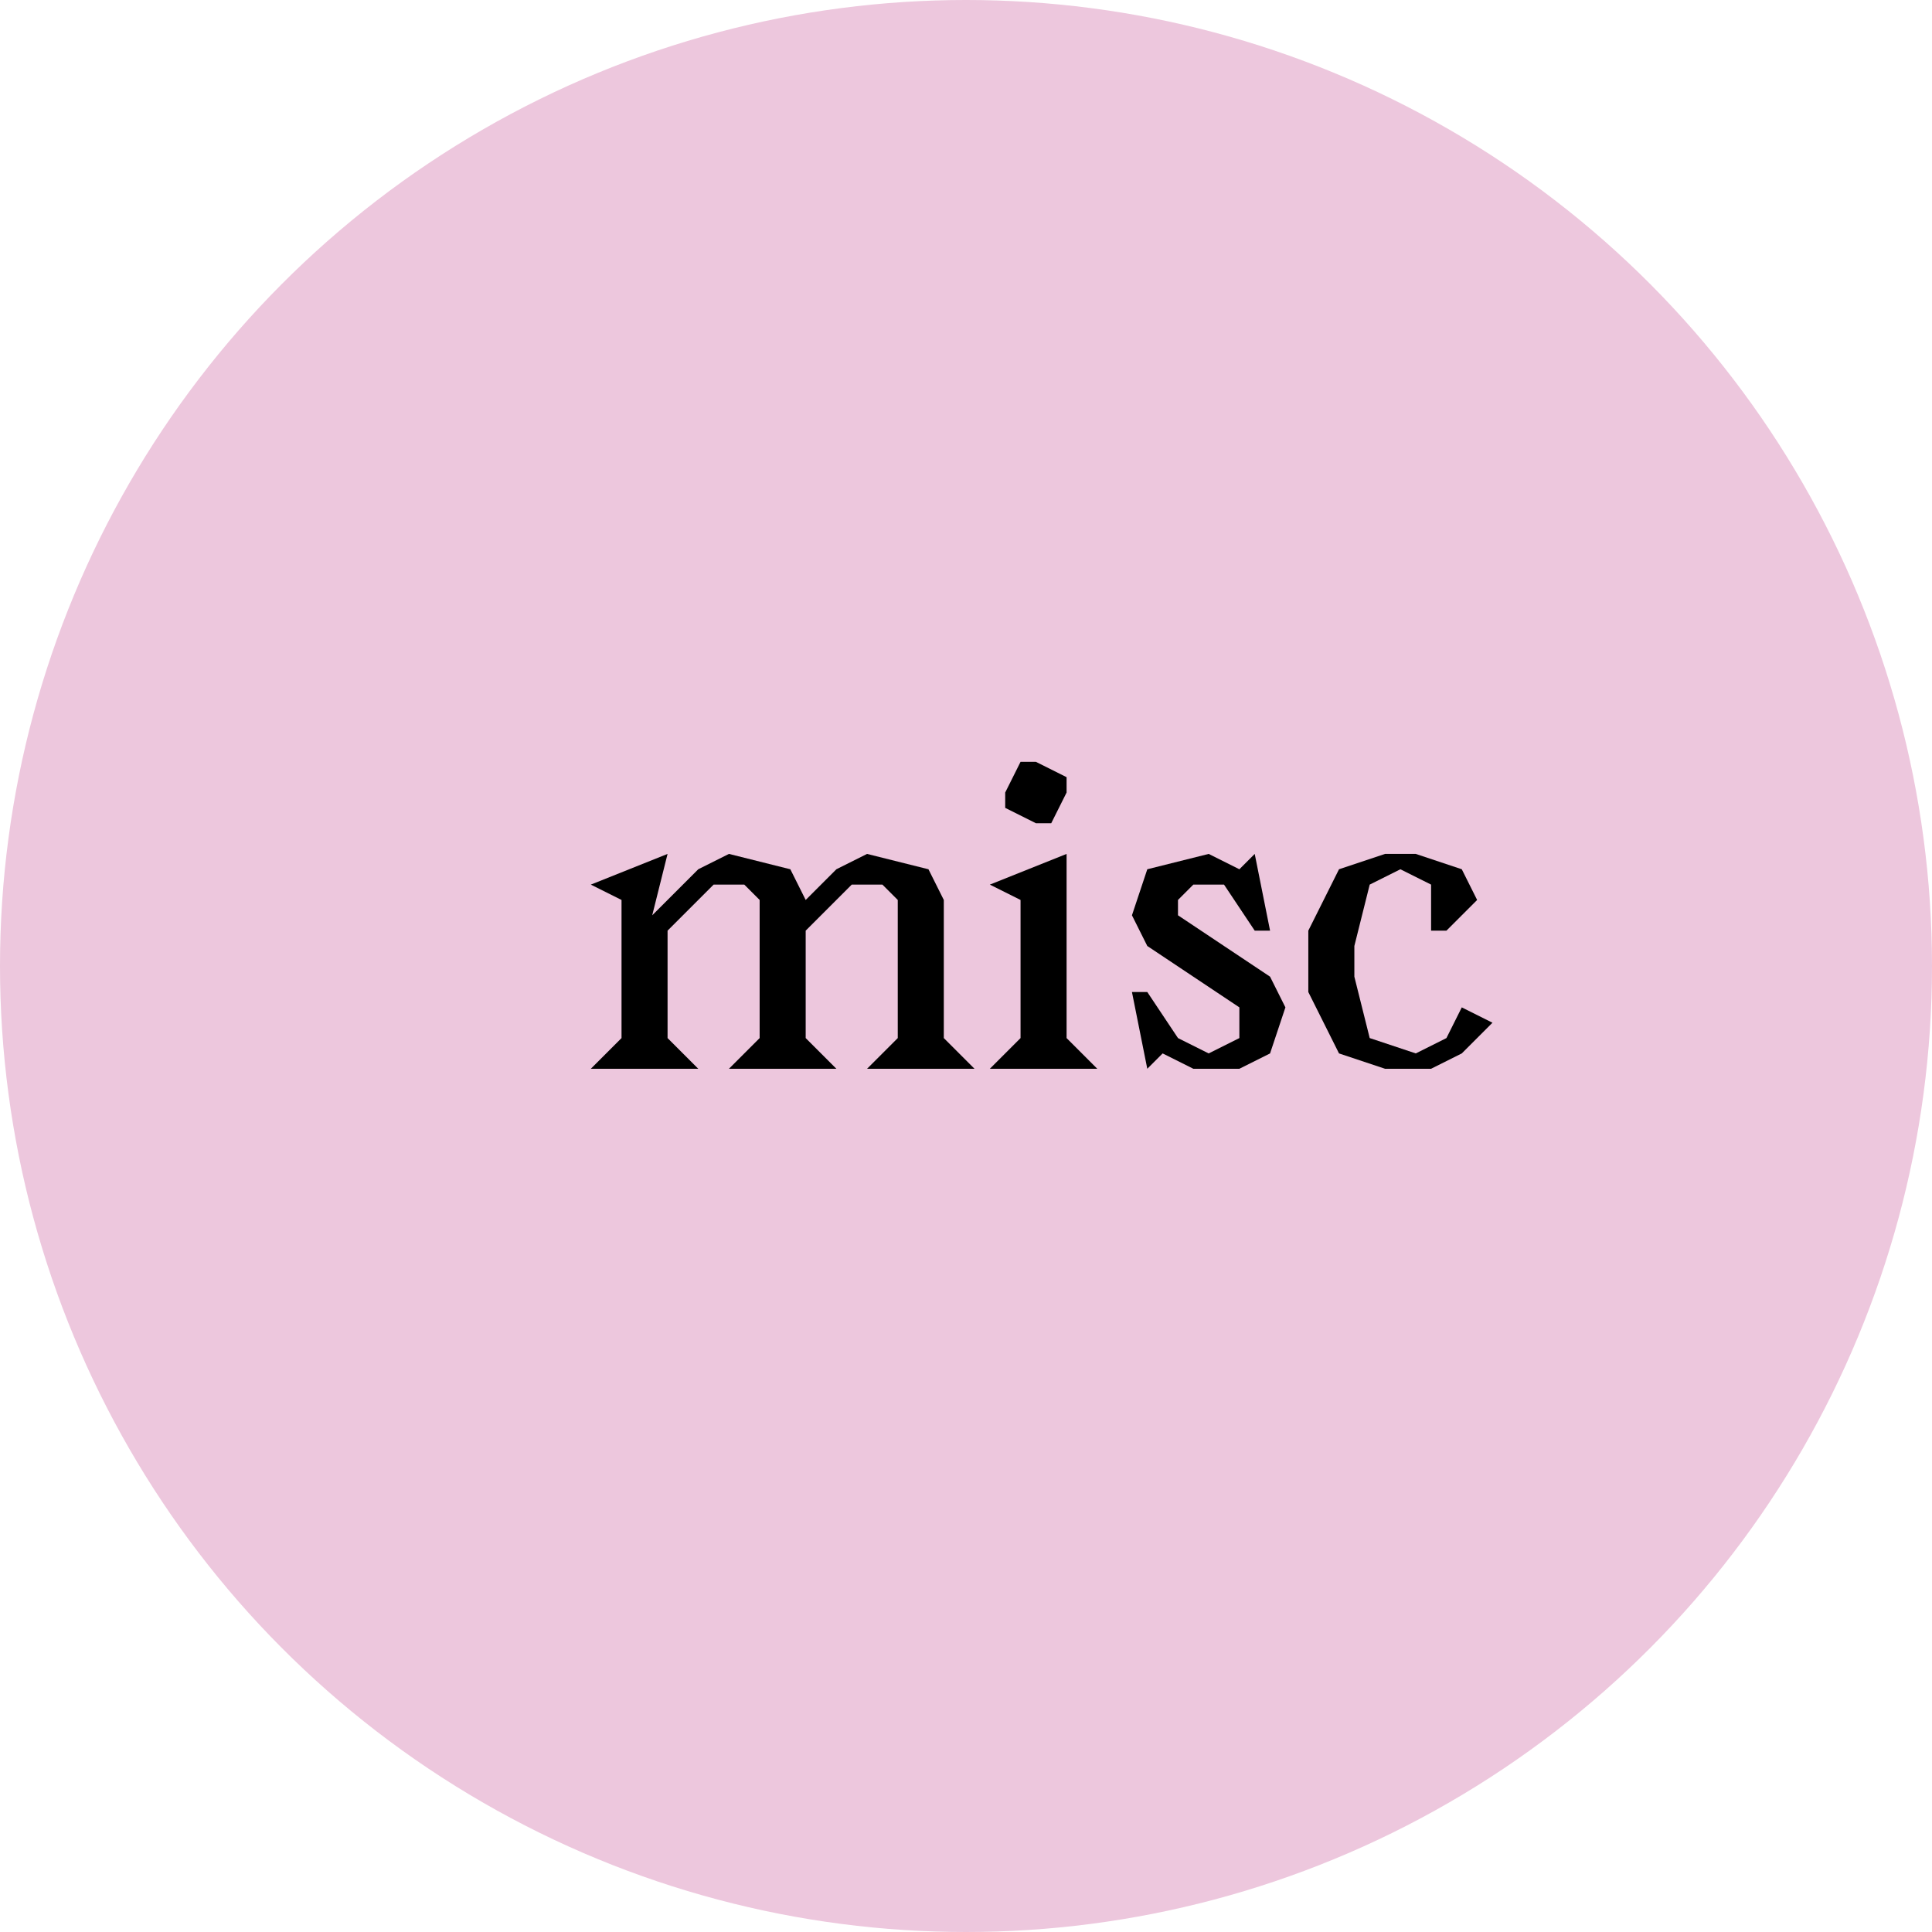 <svg width="141" height="141" viewBox="0 0 141 141" fill="none" xmlns="http://www.w3.org/2000/svg">
<circle cx="70.5" cy="70.5" r="70.5" fill="#EDC7DD"/>
<path d="M45.36 75.76V65.68L43.12 64.56L48.72 62.32L47.6 66.8L50.96 63.44L53.2 62.32L57.68 63.44L58.8 65.68L61.04 63.44L63.28 62.32L67.76 63.44L68.88 65.68V75.76L71.12 78H63.28L65.52 75.76V65.68L64.4 64.56H62.16L58.8 67.92V75.76L61.04 78H53.2L55.44 75.76V65.68L54.32 64.56H52.08L48.72 67.92V75.76L50.96 78H43.12L45.36 75.76ZM73.361 58.96V57.84L74.481 55.6H75.601L77.841 56.72V57.84L76.721 60.08H75.601L73.361 58.96ZM77.841 62.32V75.76L80.081 78H72.241L74.481 75.76V65.68L72.241 64.56L77.841 62.32ZM91.571 67.92L89.331 64.56H87.091L85.971 65.68V66.8L92.691 71.28L93.811 73.52L92.691 76.88L90.451 78H87.091L84.851 76.88L83.731 78L82.611 72.4H83.731L85.971 75.76L88.211 76.88L90.451 75.76V73.52L83.731 69.04L82.611 66.8L83.731 63.44L88.211 62.32L90.451 63.44L91.571 62.32L92.691 67.92H91.571ZM102.203 63.44L99.963 64.56L98.843 69.04V71.28L99.963 75.76L103.323 76.88L105.563 75.76L106.683 73.52L108.923 74.64L106.683 76.88L104.443 78H101.083L97.723 76.88L95.483 72.4V67.92L97.723 63.44L101.083 62.32H103.323L106.683 63.44L107.803 65.68L105.563 67.92H104.443V64.56L102.203 63.44Z" fill="black"/>
</svg>
